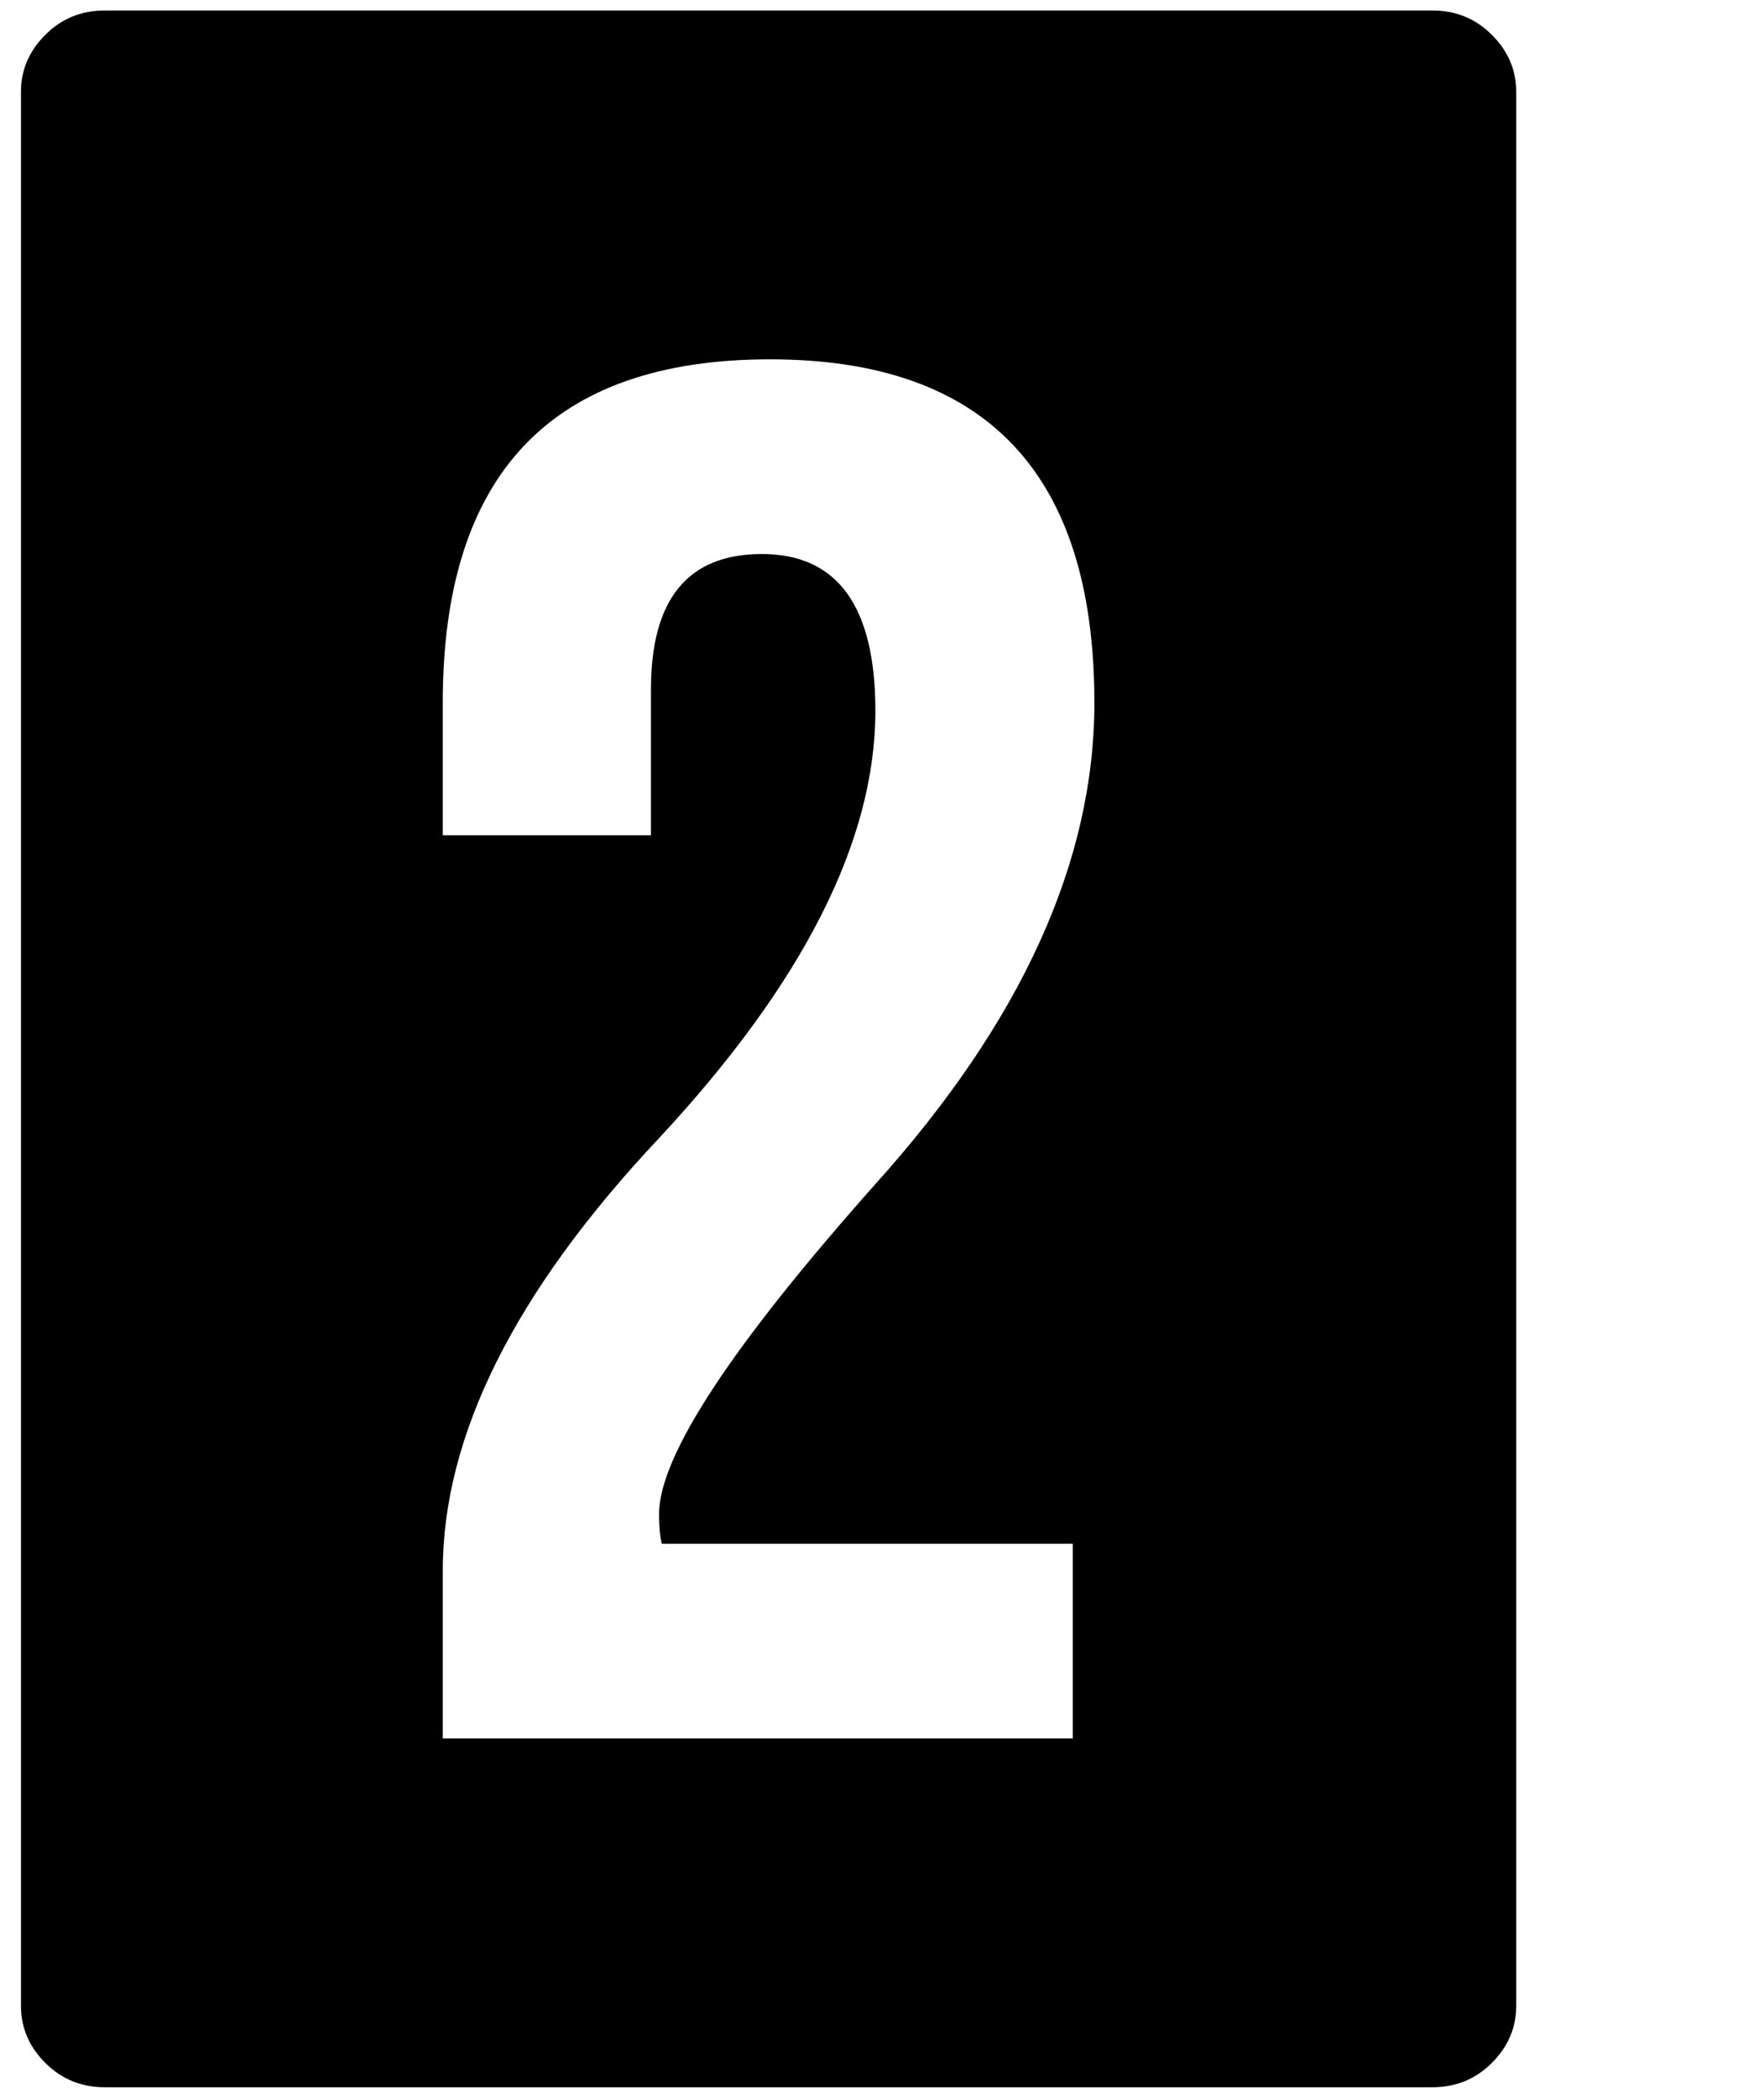 <?xml version="1.0" standalone="no"?>
<!DOCTYPE svg PUBLIC "-//W3C//DTD SVG 1.1//EN" "http://www.w3.org/Graphics/SVG/1.1/DTD/svg11.dtd" >
<svg xmlns="http://www.w3.org/2000/svg" xmlns:xlink="http://www.w3.org/1999/xlink" version="1.1" viewBox="-10 0 841 1000">
   <path fill="currentColor"
d="M305.508 735.898q-1.289 -5.156 -1.289 -14.18q0 -41.25 103.125 -157.266q104.414 -116.016 104.414 -229.453q0 -163.711 -154.688 -163.711q-155.977 0 -155.977 163.711v63.164h99.258v-69.609q0 -64.453 52.852 -64.453q54.141 0 54.141 74.766
q0 92.812 -103.125 203.672q-103.125 109.57 -103.125 206.25v79.922h300.352v-92.812h-195.938zM672.891 5q16.758 0 28.359 11.602t11.602 27.07v912.656q0 15.469 -11.602 27.07t-28.359 11.602h-632.93q-16.758 0 -28.359 -11.602t-11.602 -27.07
v-912.656q0 -15.469 11.602 -27.07t28.359 -11.602h632.93z" />
</svg>
